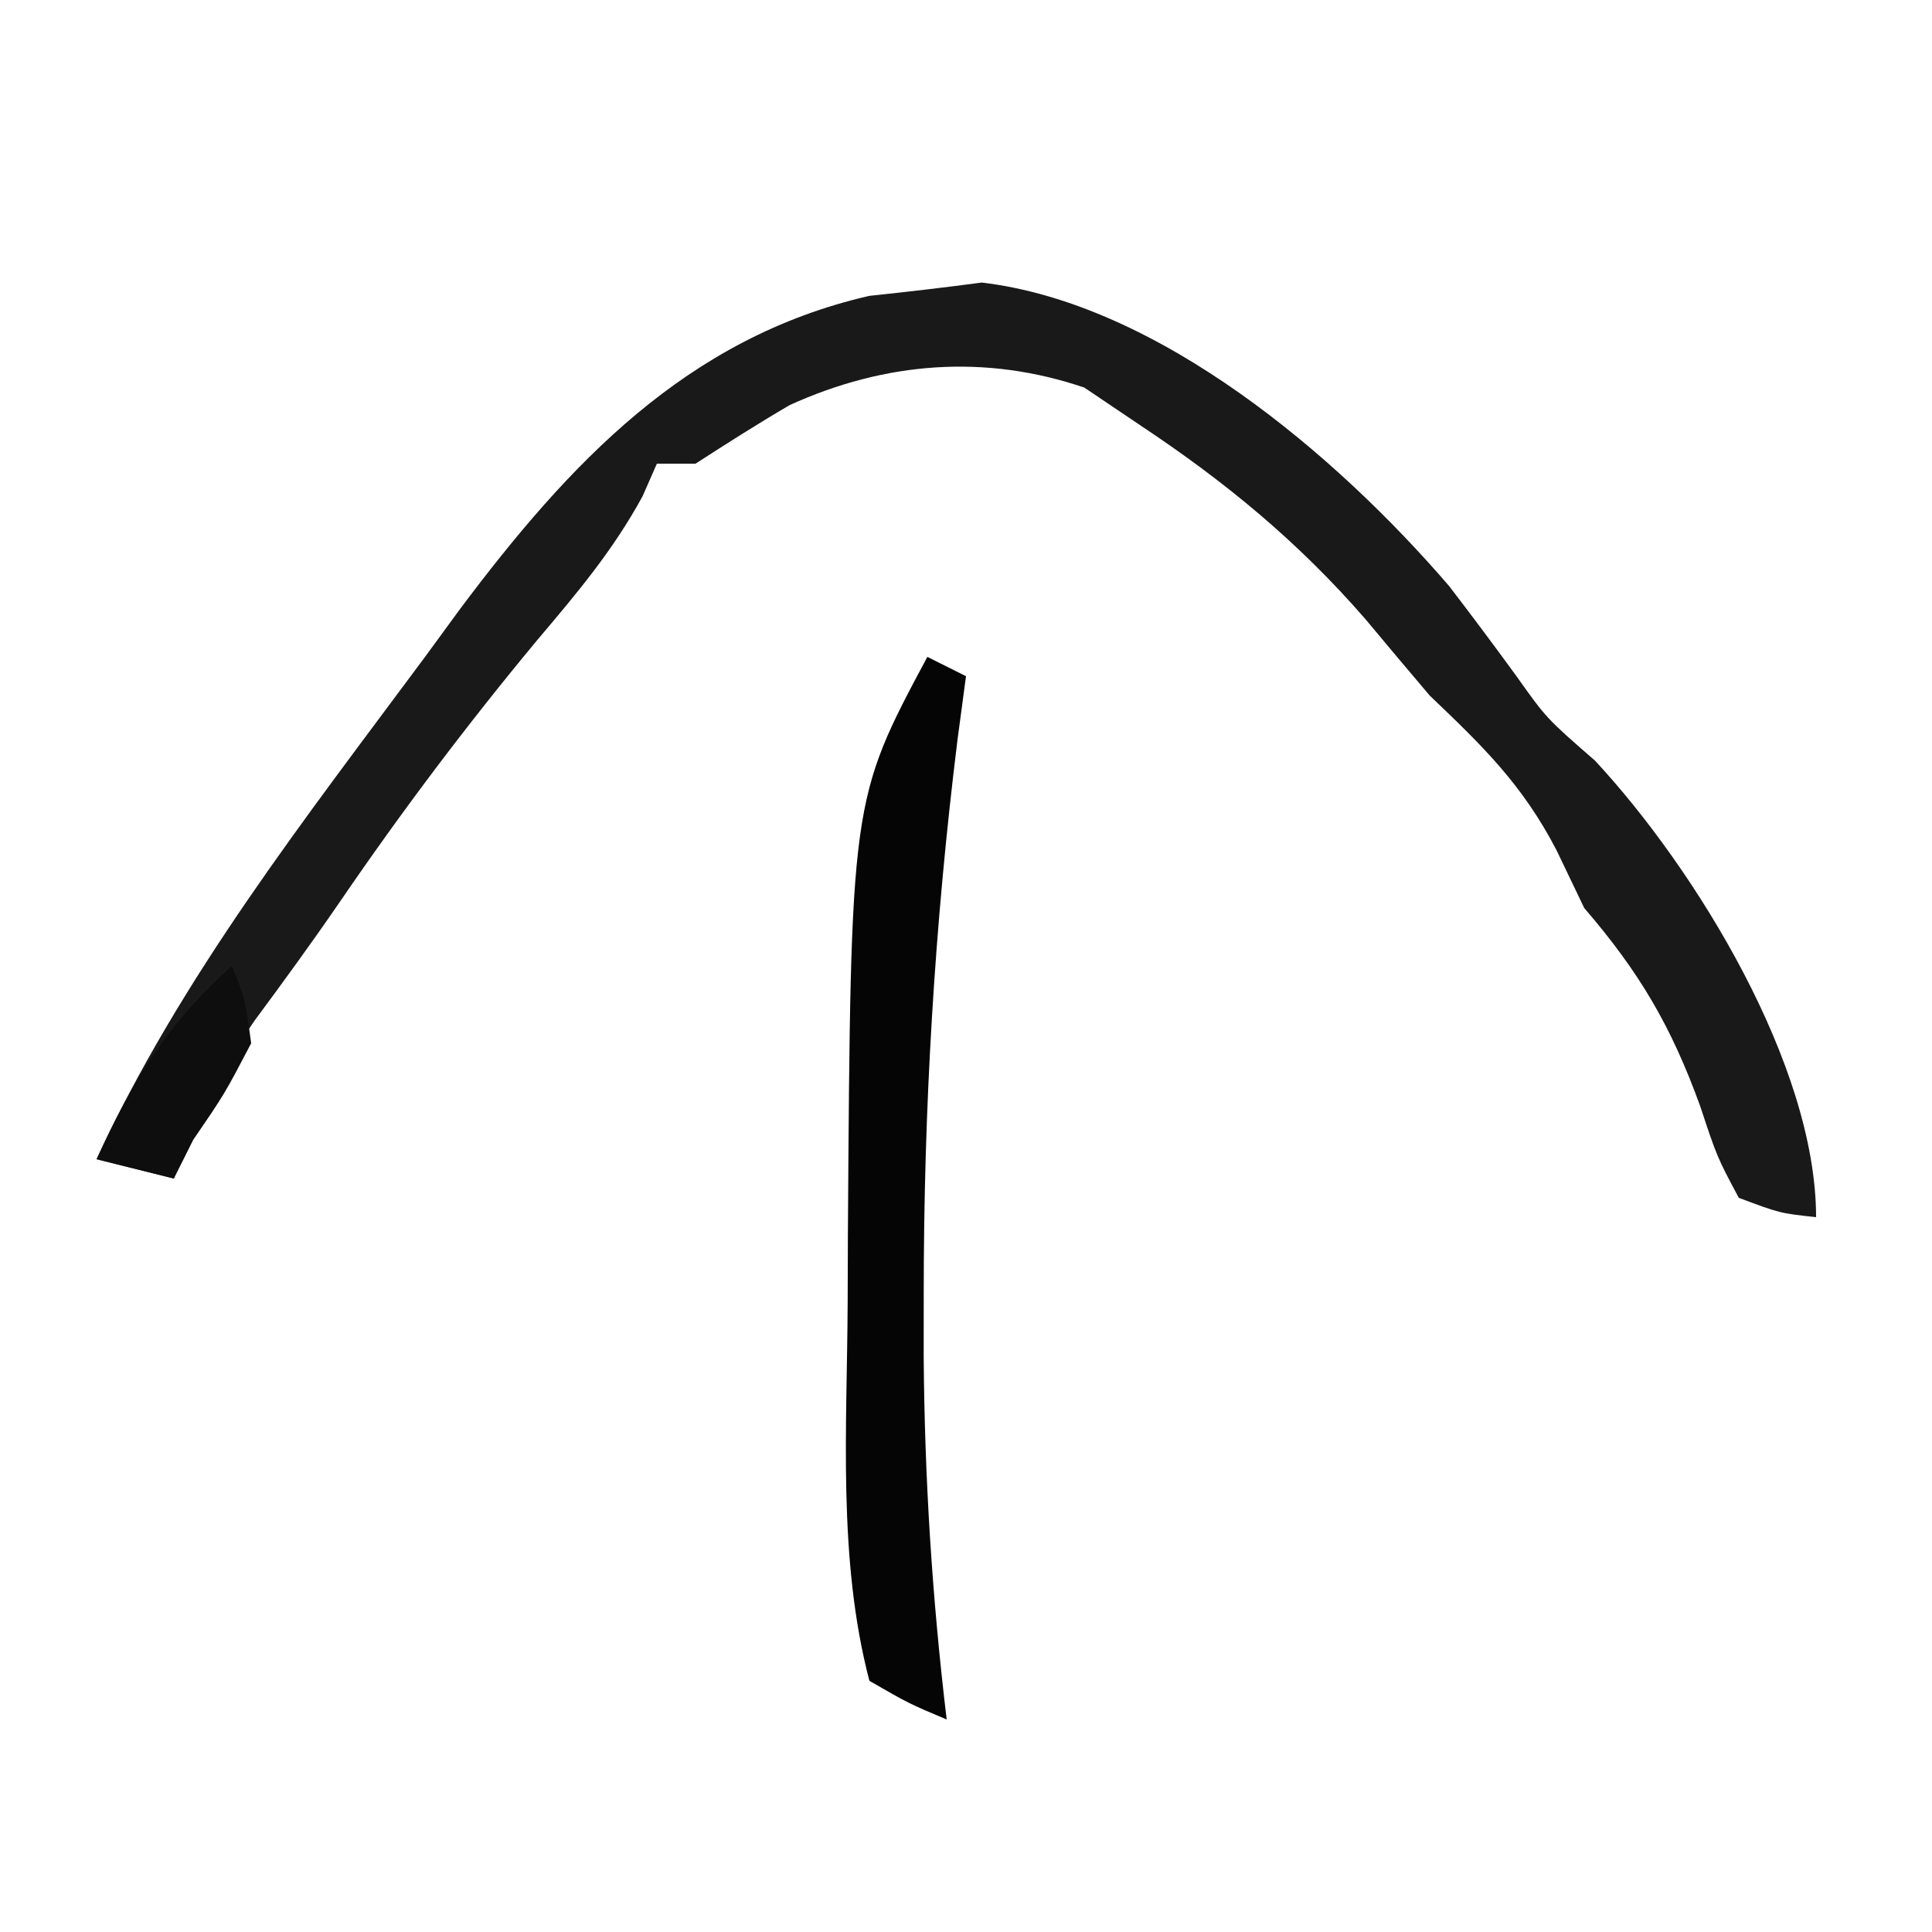 <svg xmlns="http://www.w3.org/2000/svg" viewBox="0 0 100 100" width="100" height="100"><path d="M0 0h100v100H0V0Z" style="fill:none"/><path d="M0 0c9.151 1.077 18.379 8.945 24.199 15.715 1.177 1.535 2.336 3.084 3.473 4.648C29.23 22.555 29.23 22.555 31.75 24.75c5.209 5.61 11.438 15.751 11.438 23.625-1.875-.203-1.875-.203-4-1-1.125-2.109-1.125-2.109-2-4.75-1.49-4.113-3.128-6.915-6-10.25l-1.438-3c-1.772-3.402-3.791-5.354-6.562-8-1.111-1.307-2.215-2.62-3.312-3.938-3.492-4.023-7.259-7.122-11.688-10.062l-2.875-1.938C.185 3.694-4.991 4.091-9.941 6.344c-1.651.965-3.265 1.994-4.871 3.031h-2l-.738 1.68C-19.072 13.853-20.942 16.07-23 18.5c-3.65 4.394-7.025 8.875-10.246 13.59-1.418 2.068-2.887 4.083-4.379 6.098-1.873 2.729-3.147 5.067-4.188 8.188l-4-1c4.355-9.436 10.836-17.689 17-26l1.82-2.488C-21.367 9.383-15.283 2.858-5.812.688-3.872.485-1.934.258 0 0Z" transform="translate(50.812 14.625)" style="fill:#191919"/><path d="m0 0 2 1-.438 3.277C.37 13.888-.193 23.375-.188 33.062c-.001 1.033-.001 2.066-.002 3.131C-.145 42.515.247 48.723 1 55c-1.954-.823-1.954-.823-4-2-1.656-6.326-1.152-13.128-1.125-19.625l.012-3.519C-3.966 7.415-3.966 7.415 0 0Z" transform="translate(48 34)" style="fill:#050505"/><path d="M0 0c.688 1.688.688 1.688 1 4C-.375 6.625-.375 6.625-2 9l-1 2-4-1c1.849-4.068 3.664-7.009 7-10Z" transform="translate(12 50)" style="fill:#0e0e0e"/></svg>